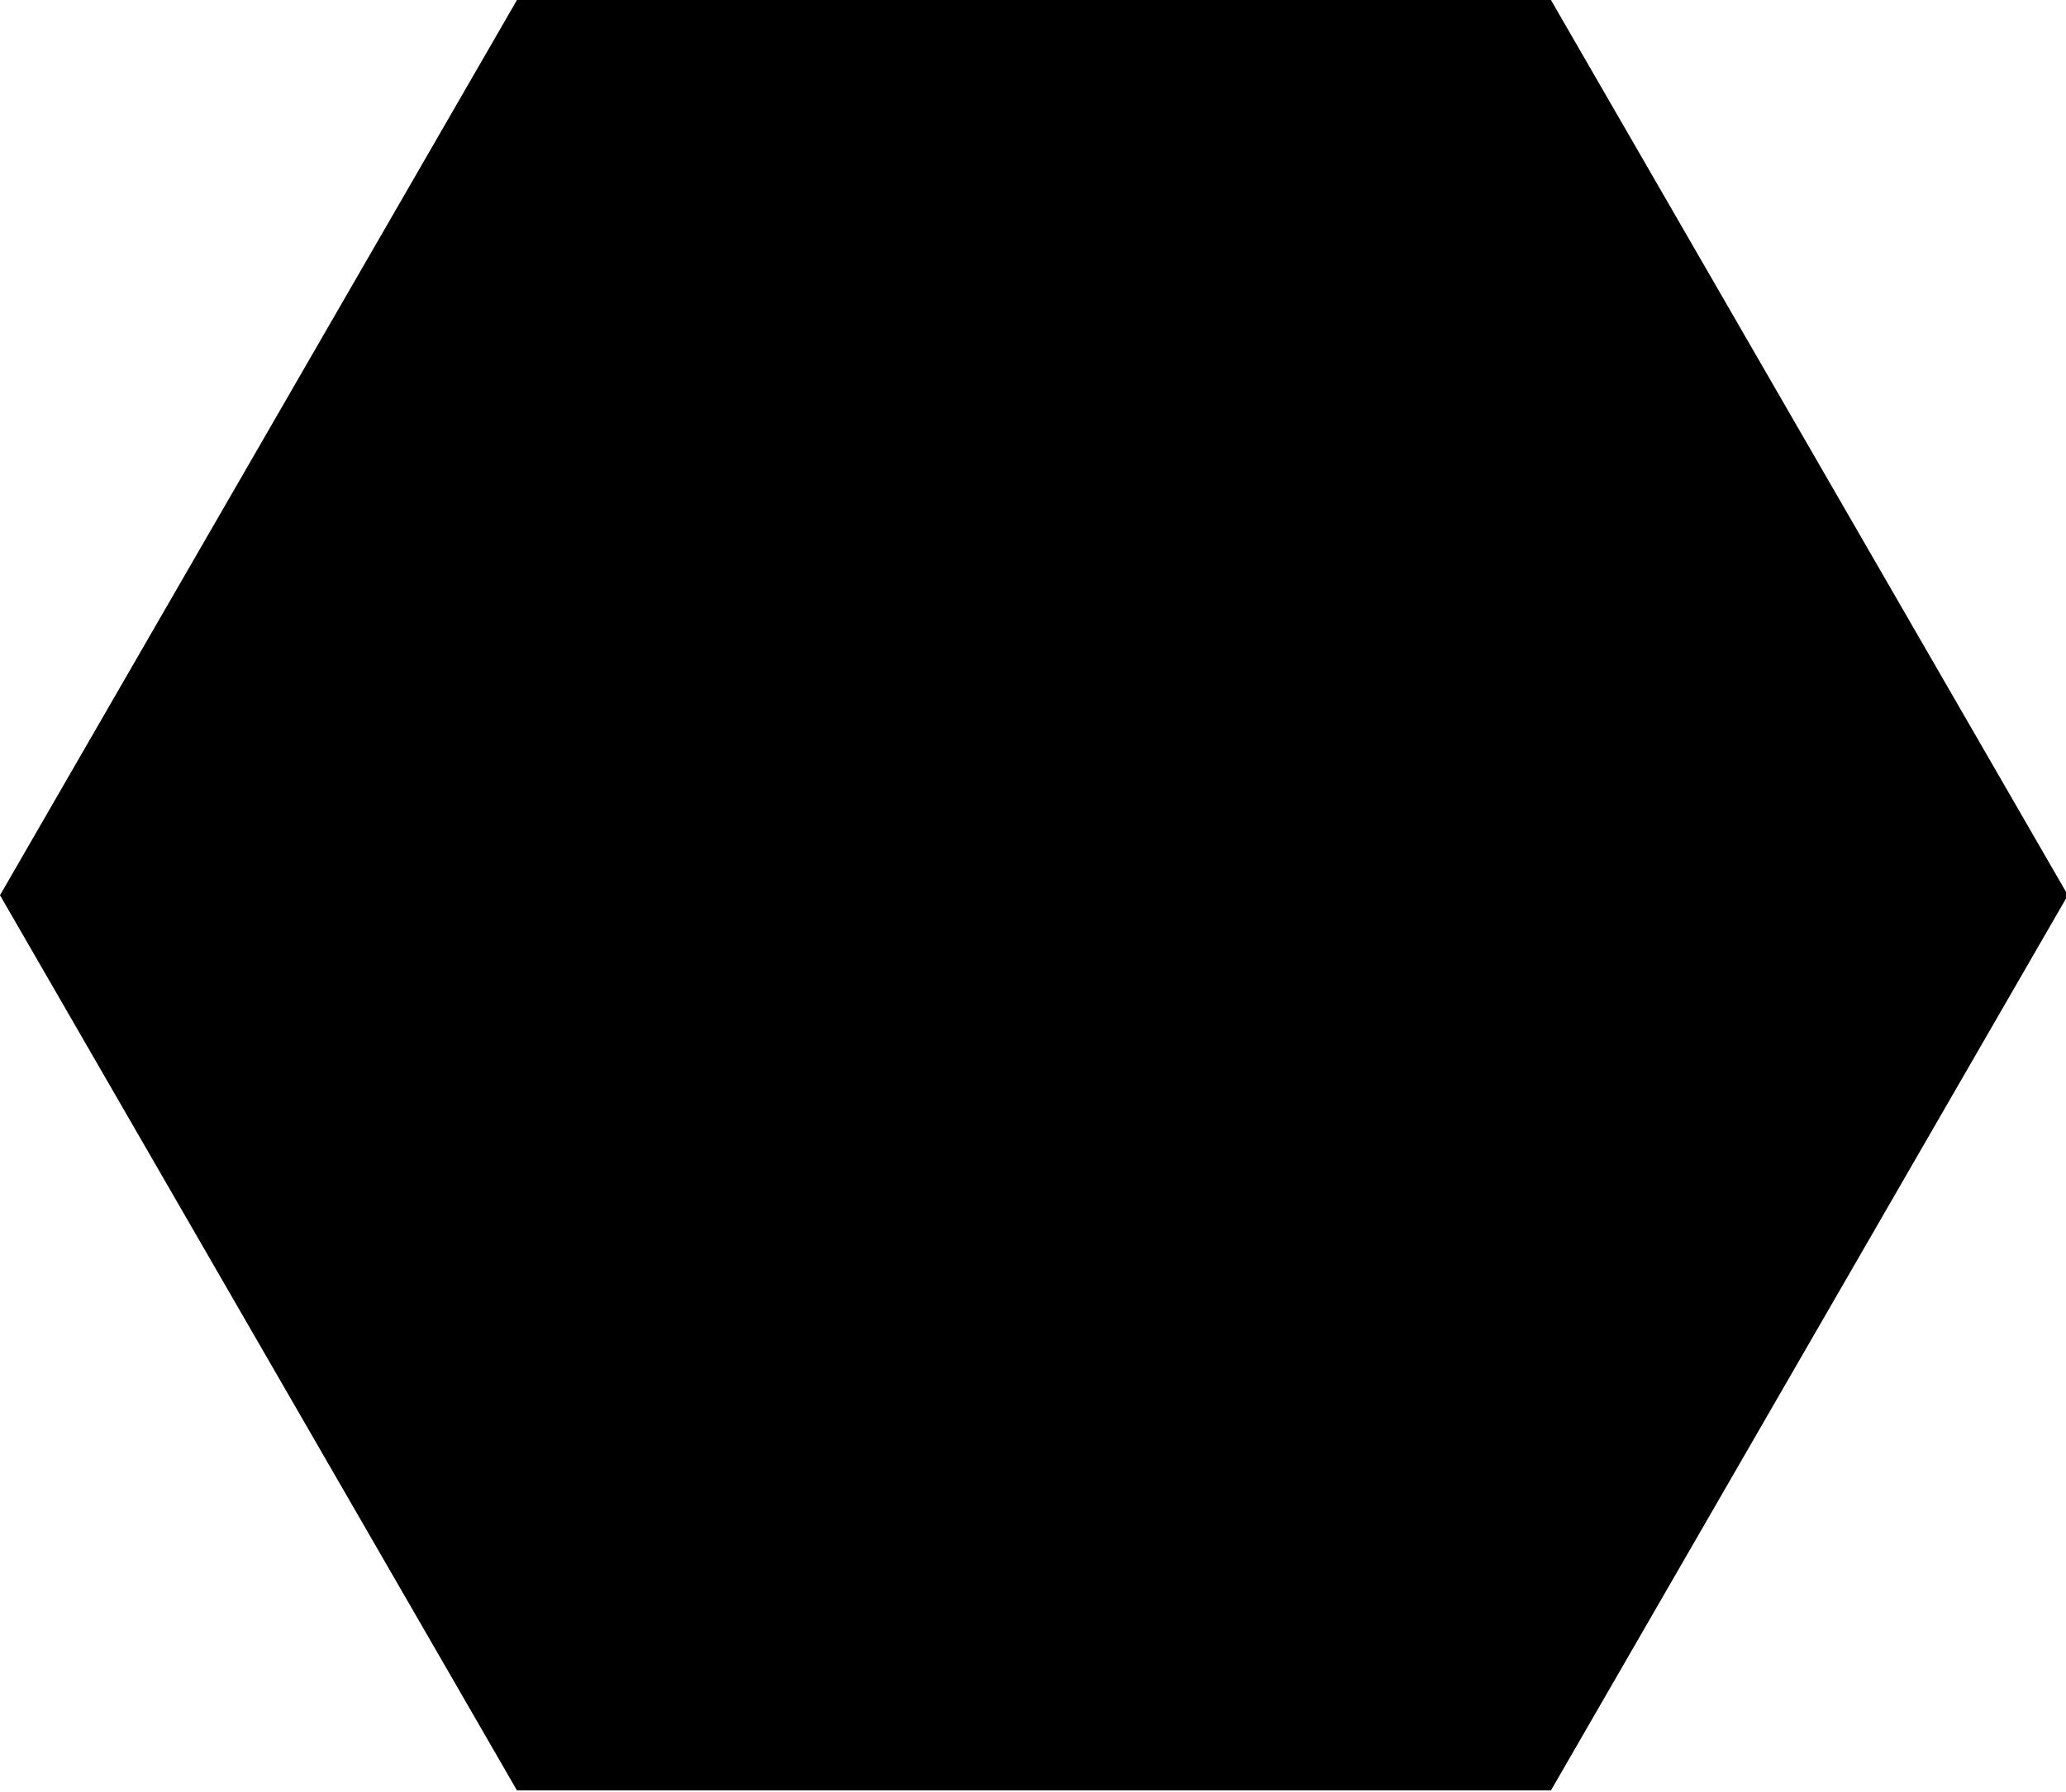 <?xml version="1.0" encoding="utf-8"?>
<!-- Generator: Adobe Illustrator 15.0.0, SVG Export Plug-In  -->
<!DOCTYPE svg PUBLIC "-//W3C//DTD SVG 1.1//EN" "http://www.w3.org/Graphics/SVG/1.1/DTD/svg11.dtd">
<svg version="1.1"
	 xmlns="http://www.w3.org/2000/svg" xmlns:xlink="http://www.w3.org/1999/xlink" xmlns:a="http://ns.adobe.com/AdobeSVGViewerExtensions/3.0/"
	 x="0px" y="0px" width="83px" height="72px" viewBox="0 0 83 72" enable-background="new 0 0 83 72" xml:space="preserve">
<defs>
</defs>
<polygon points="20.769,71.947 0,35.974 20.769,0 62.308,0 83.077,35.974 62.308,71.947 "/>
</svg>
